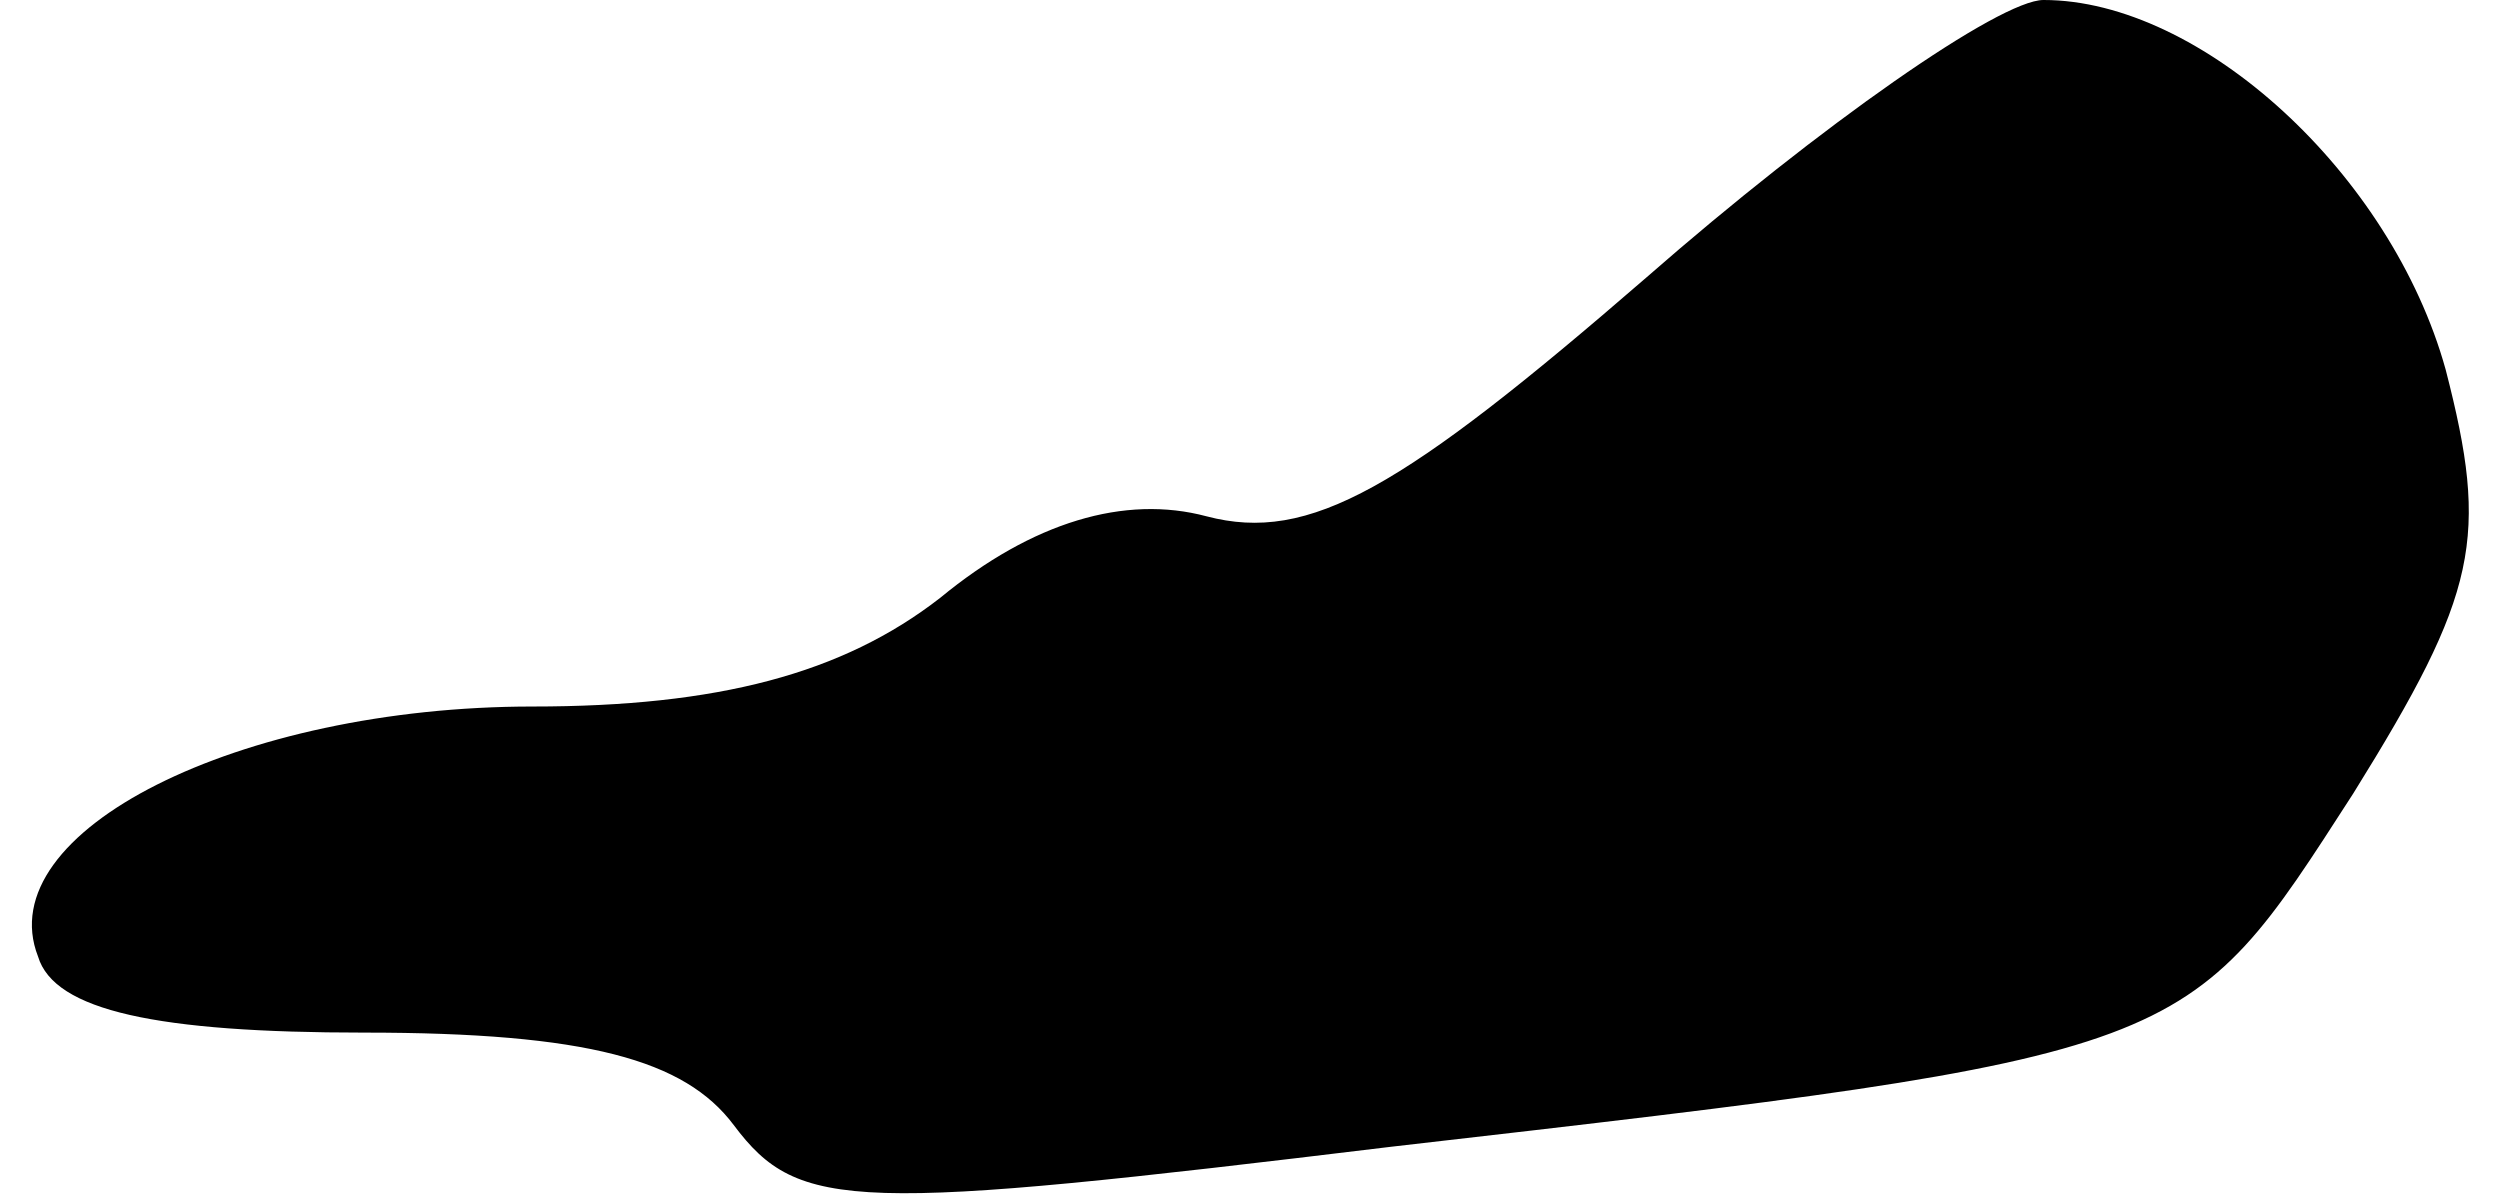 <?xml version="1.0" standalone="no"?>
<!DOCTYPE svg PUBLIC "-//W3C//DTD SVG 20010904//EN"
 "http://www.w3.org/TR/2001/REC-SVG-20010904/DTD/svg10.dtd">
<svg version="1.0" xmlns="http://www.w3.org/2000/svg"
 width="46pt" height="22pt" viewBox="0 0 46 22"
 preserveAspectRatio="xMidYMid meet">
<g transform="translate(0,22) scale(0.1,-0.1)"
fill="#000000" stroke="none">
<path fill="#000000" stroke="none" d="M303 169 c-45 -39 -62 -49 -81 -44 -15
4 -32 -1 -49 -15 -18 -14 -41 -20 -75 -20 -54 0 -100 -23 -91 -46 3 -10 22
-14 60 -14 41 0 59 -5 68 -17 12 -16 22 -16 121 -4 148 17 146 17 177 65 23
37 25 47 17 78 -10 36 -45 68 -74 68 -8 0 -41 -23 -73 -51z"/>
</g>
</svg>
